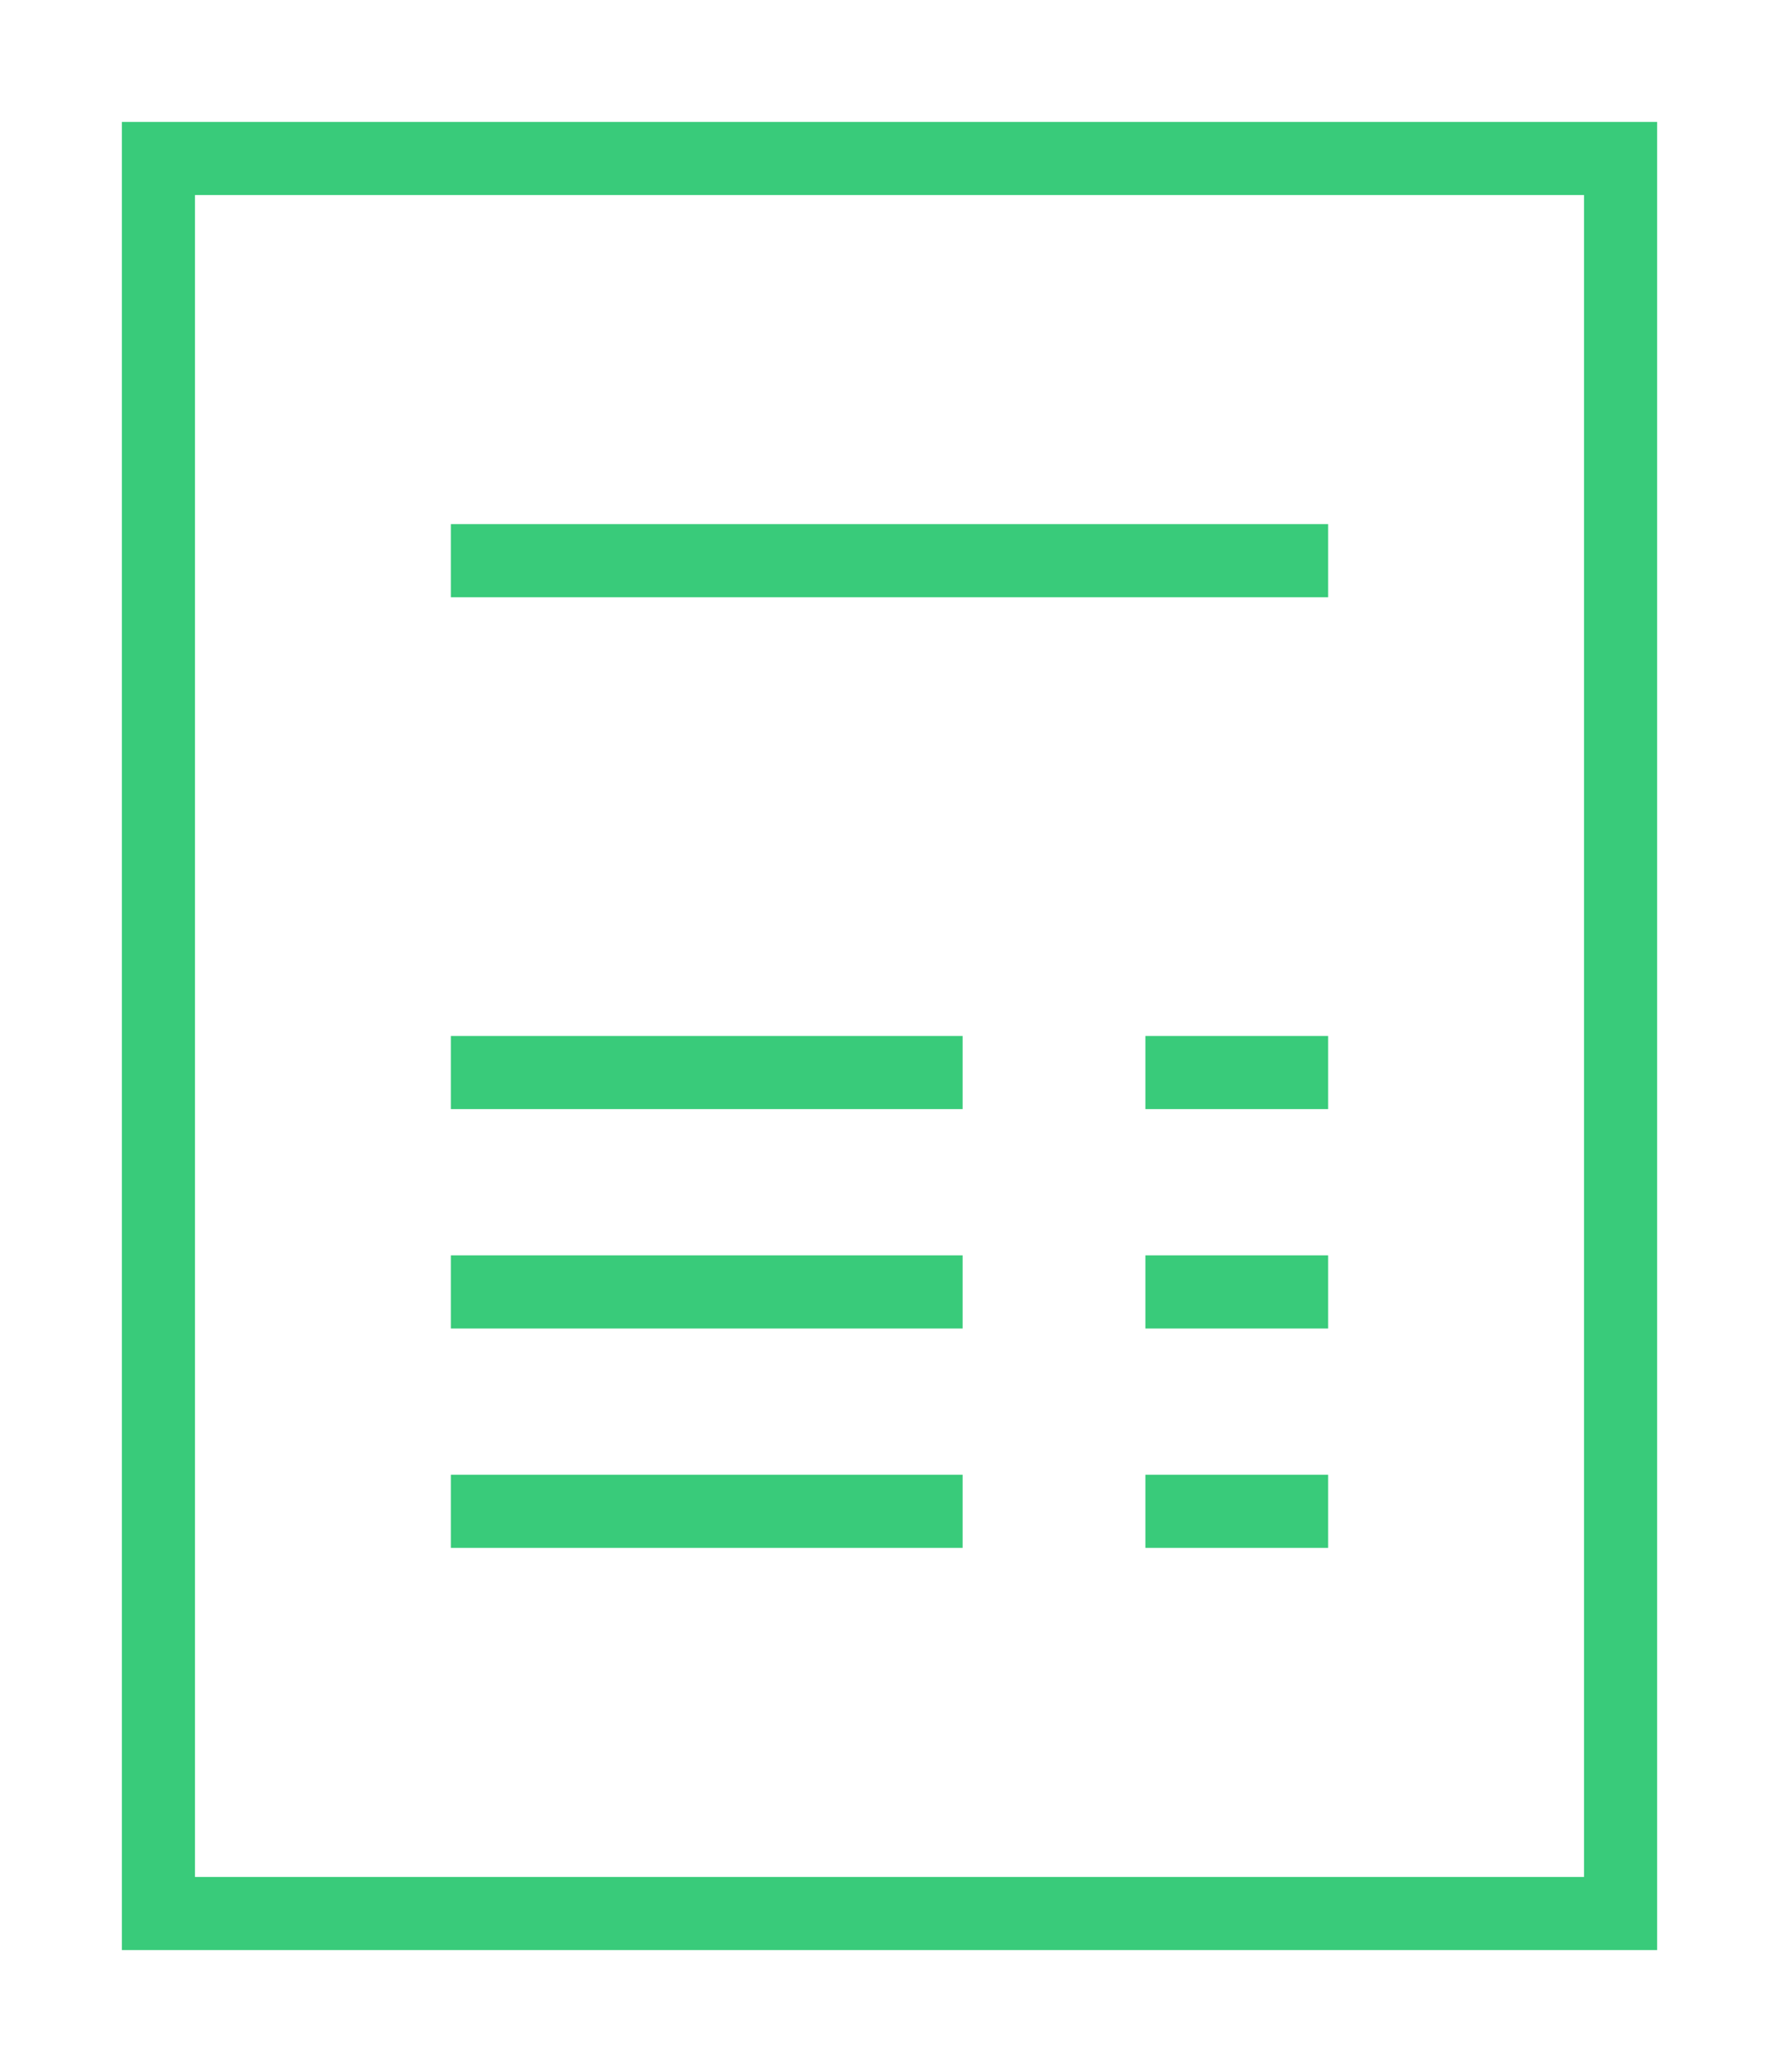 <svg xmlns="http://www.w3.org/2000/svg" xmlns:xlink="http://www.w3.org/1999/xlink" viewBox="0 0 73 85"><defs><style>.cls-1{fill:none;}.cls-2{clip-path:url(#clip-path);}.cls-3{clip-path:url(#clip-path-2);}.cls-4{fill:#39CB7A;}</style><clipPath id="clip-path" transform="translate(-1044 -1879)"><path class="cls-1" d="M1091,1939.5v3h7.5v-3Zm-28.5,0v3h21v-3Zm28.5-9v3h7.5v-3Zm-28.5,0v3h21v-3Zm28.5-9v3h7.5v-3Zm-28.5,0v3h21v-3Zm0-21v3h36v-3ZM1052,1887h57v69h-57Zm-3-3v75h63v-75h-63Z"/></clipPath><clipPath id="clip-path-2" transform="translate(-1044 -1879)"><rect class="cls-1" width="1440" height="3201"/></clipPath></defs><title>Asset 3</title><g id="Layer_2" data-name="Layer 2"><g id="Layer_1-2" data-name="Layer 1"><g class="cls-2"><g class="cls-3"><rect class="cls-4" width="73" height="85"/></g></g></g></g></svg>